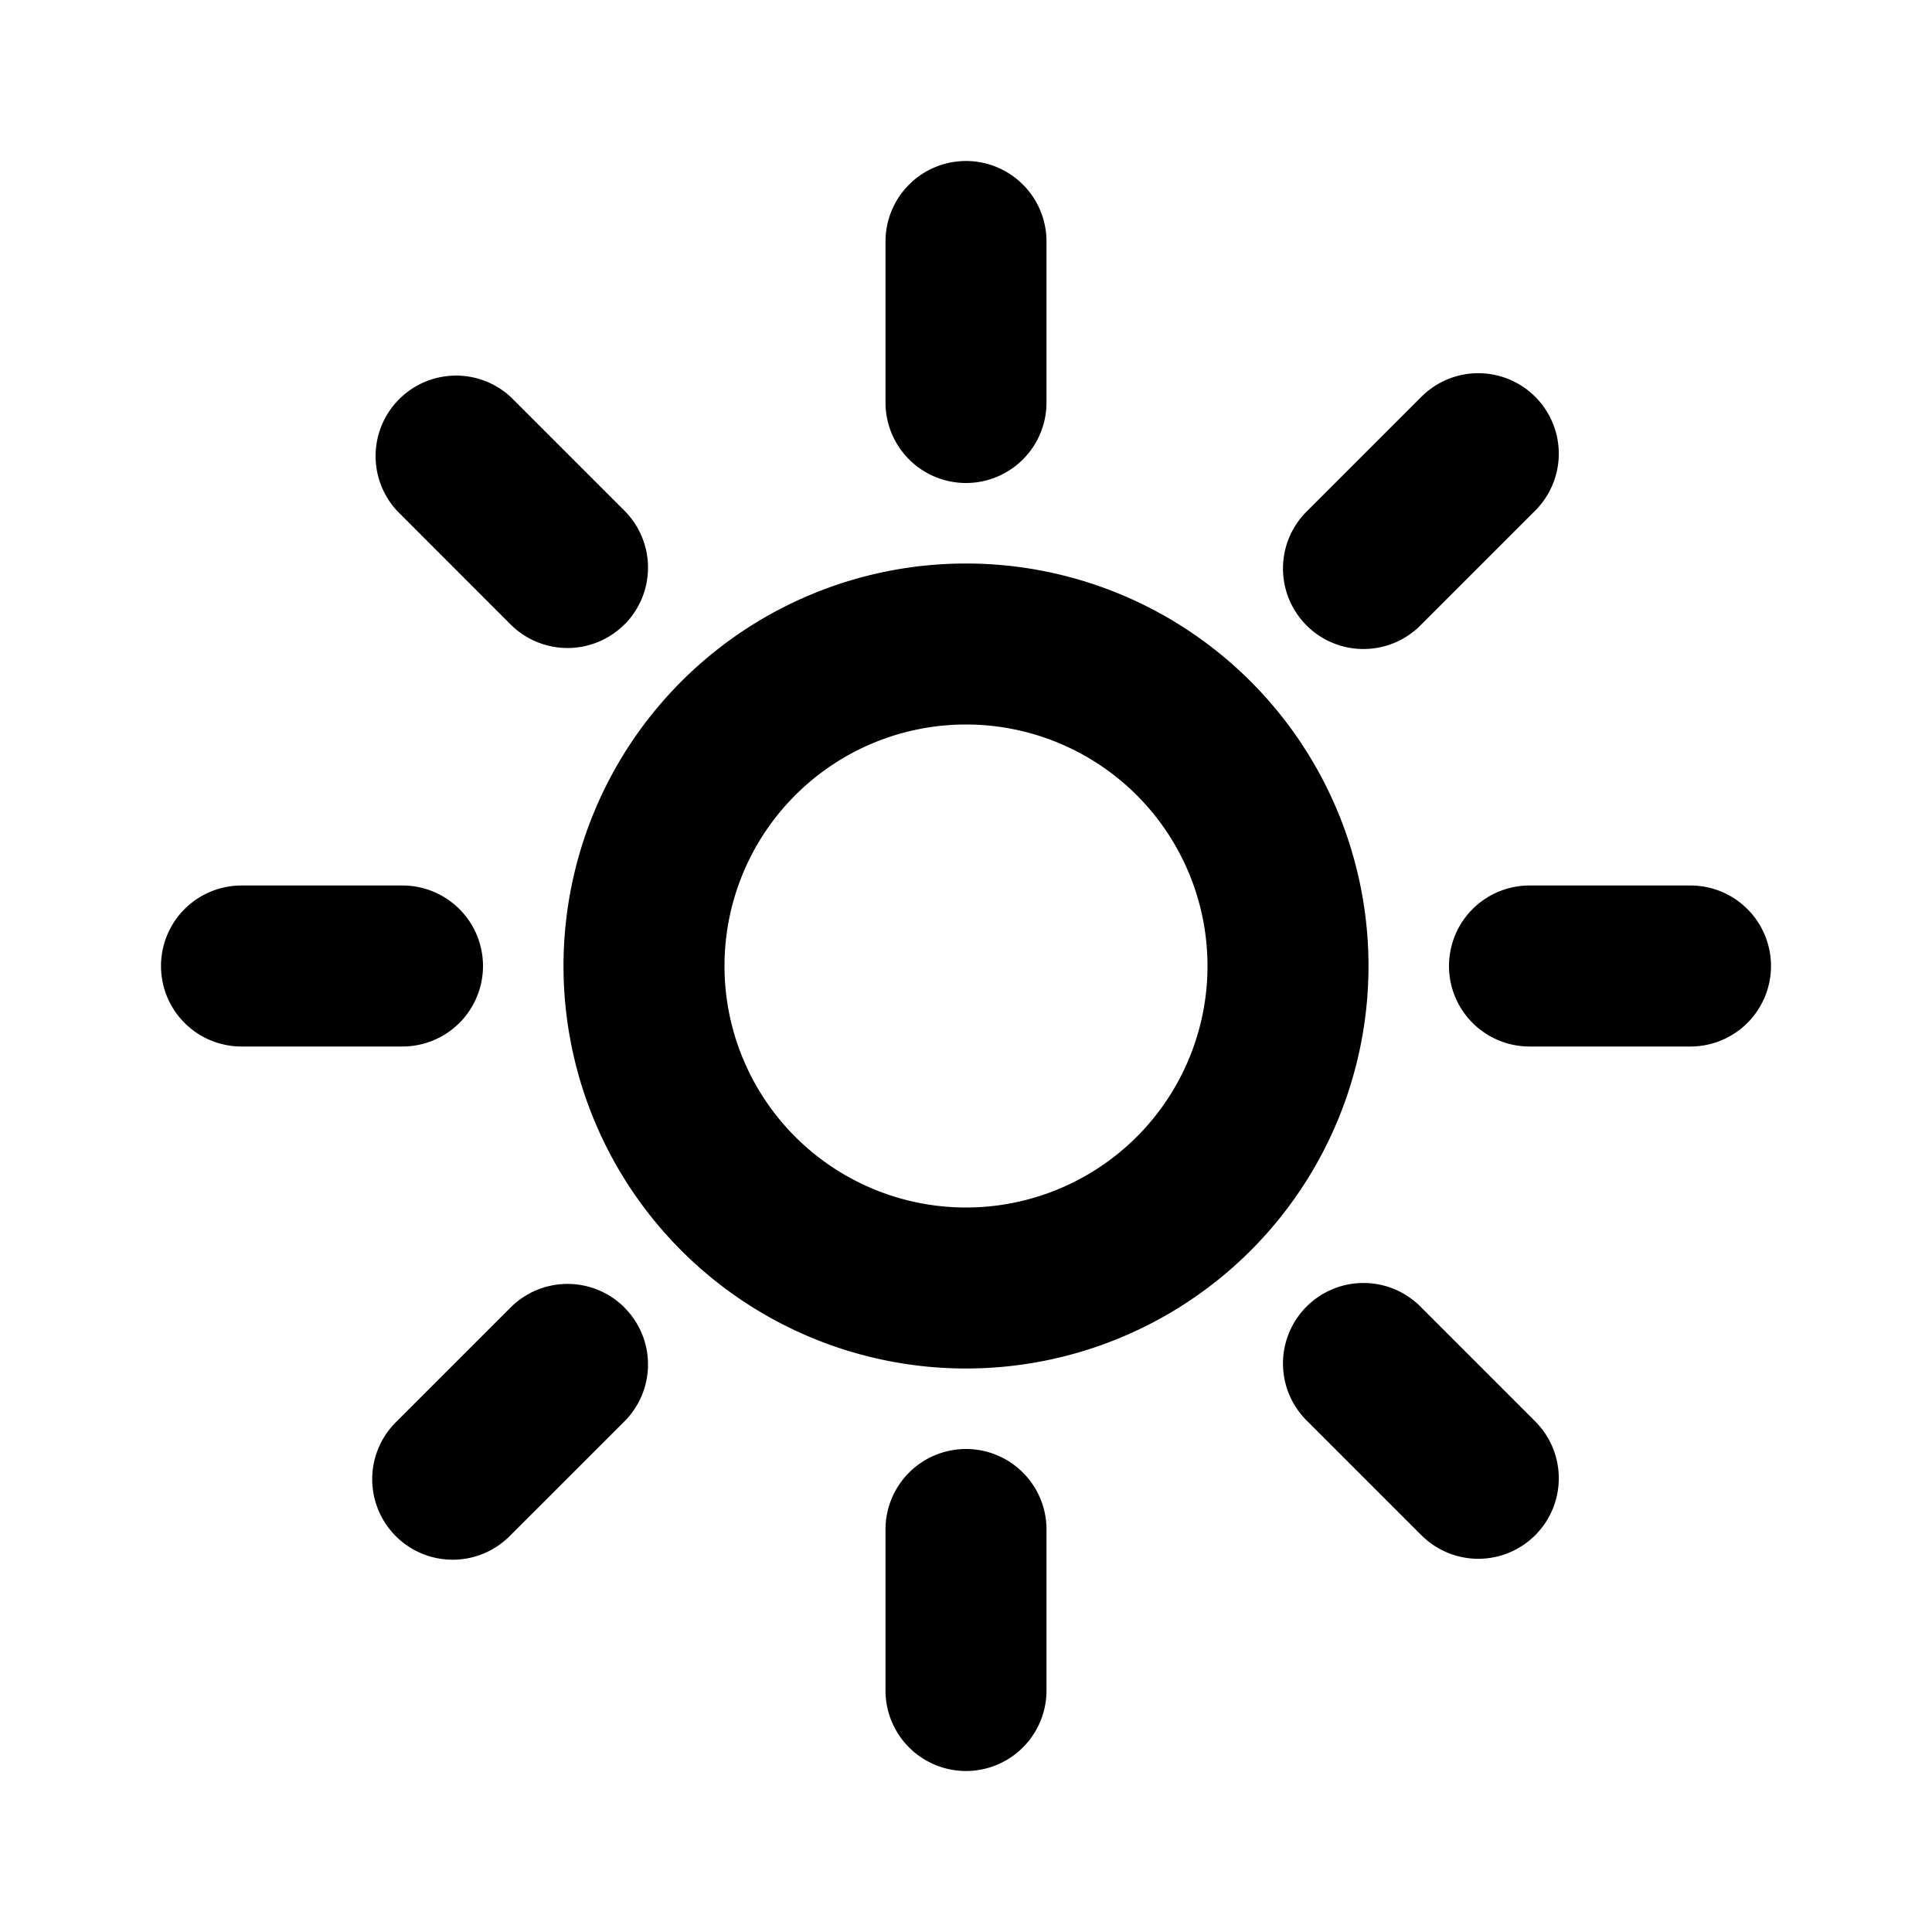 <svg xmlns="http://www.w3.org/2000/svg" viewBox="0 0 24 24"><path role="presentation" d="M12 15a3 3 0 100-6 3 3 0 000 6zm0 2a5 5 0 110-10 5 5 0 010 10zm0-15a1 1 0 011 1v2a1 1 0 01-2 0V3a1 1 0 011-1zm0 16a1 1 0 011 1v2a1 1 0 01-2 0v-2a1 1 0 011-1zm7.071-13.071a1 1 0 010 1.414l-1.414 1.414a1 1 0 11-1.414-1.414l1.414-1.414a1 1 0 011.414 0zM7.757 16.243a1 1 0 010 1.414L6.343 19.07a1 1 0 11-1.414-1.414l1.414-1.414a1 1 0 011.414 0v.001zM22 12a1 1 0 01-1 1h-2a1 1 0 010-2h2a1 1 0 011 1zM6 12a1 1 0 01-1 1H3a1 1 0 010-2h2a1 1 0 011 1zm13.071 7.071a1 1 0 01-1.414 0l-1.414-1.414a1 1 0 111.414-1.414l1.414 1.414a1 1 0 010 1.414zM7.757 7.757a1 1 0 01-1.414 0L4.93 6.343A1 1 0 016.343 4.93l1.414 1.414a1 1 0 010 1.414v-.001z"/></svg>